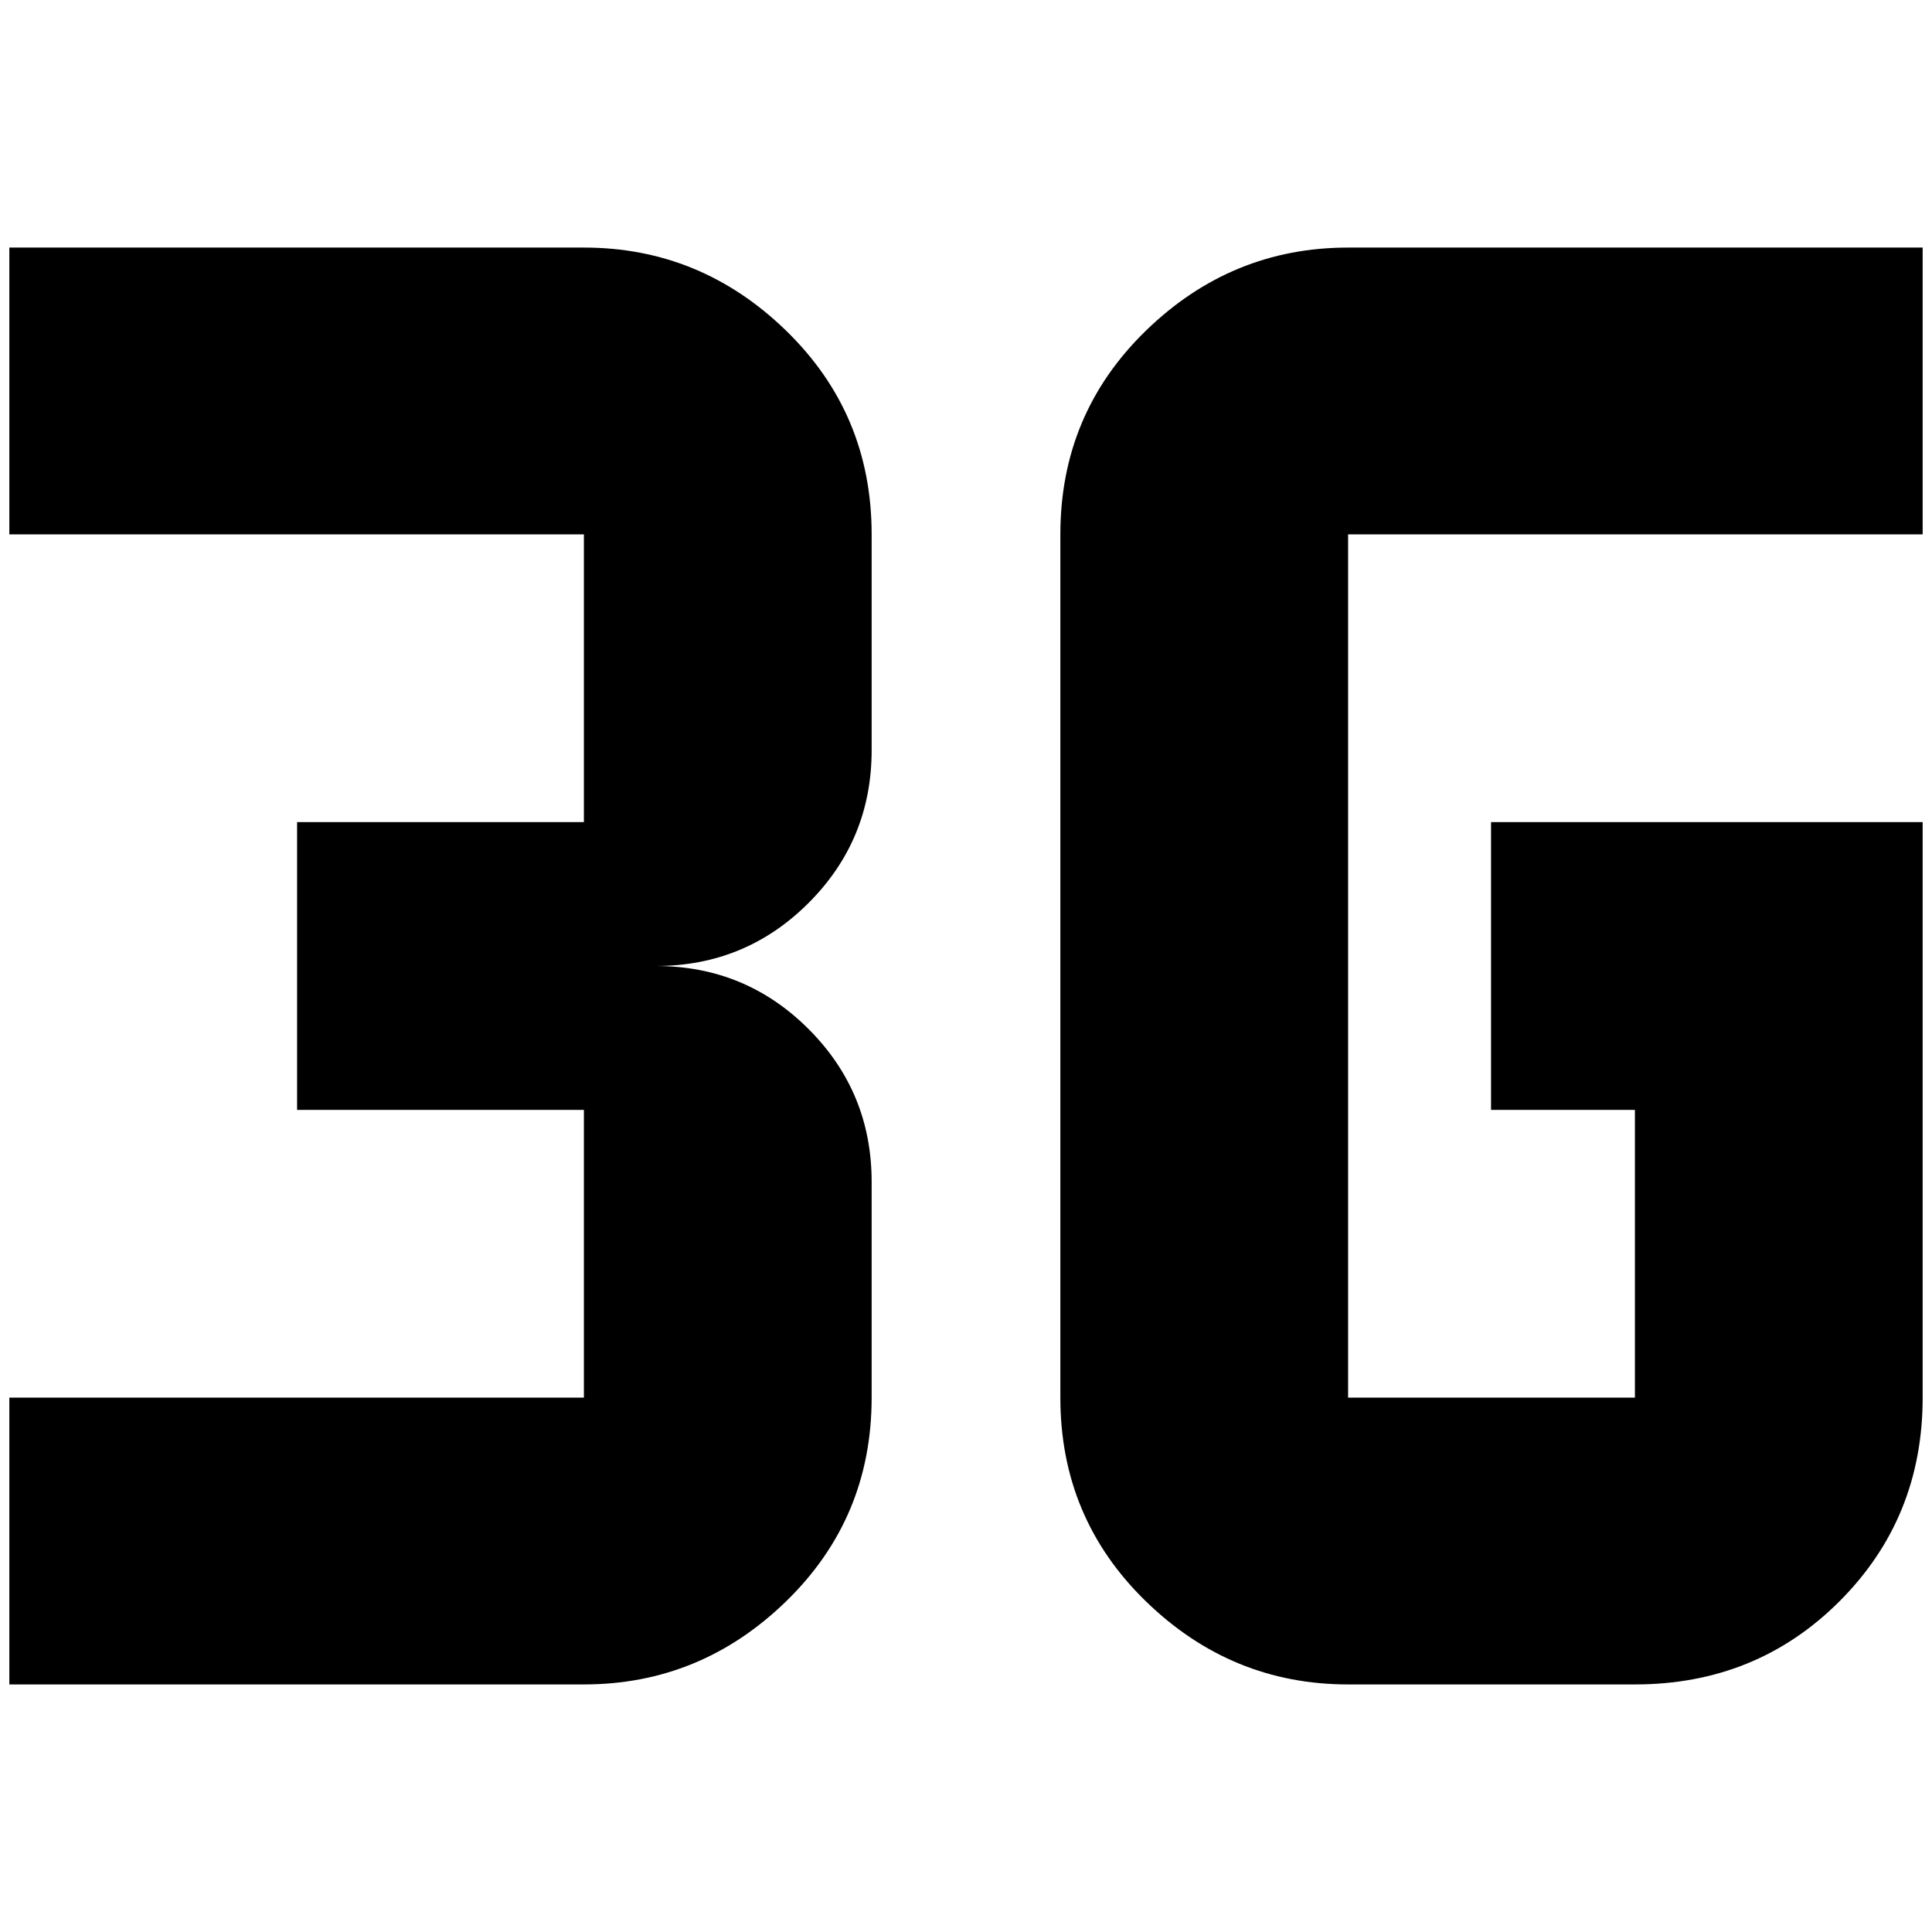 <?xml version="1.0" standalone="no"?>
<!DOCTYPE svg PUBLIC "-//W3C//DTD SVG 1.1//EN" "http://www.w3.org/Graphics/SVG/1.1/DTD/svg11.dtd" >
<svg xmlns="http://www.w3.org/2000/svg" xmlns:xlink="http://www.w3.org/1999/xlink" version="1.1" width="2048" height="2048" viewBox="-10 0 2068 2048">
   <path fill="currentColor"
d="M923 1486v-231q0 -96 -67.5 -163.5t-163.5 -67.5q96 0 163.5 -67.5t67.5 -163.5v-231q0 -129 -91.5 -218t-216.5 -89h-615v307h615v308h-307v308h307v308h-615v307h615q125 0 216.5 -89t91.5 -218zM2048 1486v-616h-462v308h154v308h-307v-924h615v-307h-615
q-125 0 -216.5 89t-91.5 218v924q0 129 91.5 218t216.5 89h307q130 0 219 -89t89 -218z" />
</svg>
